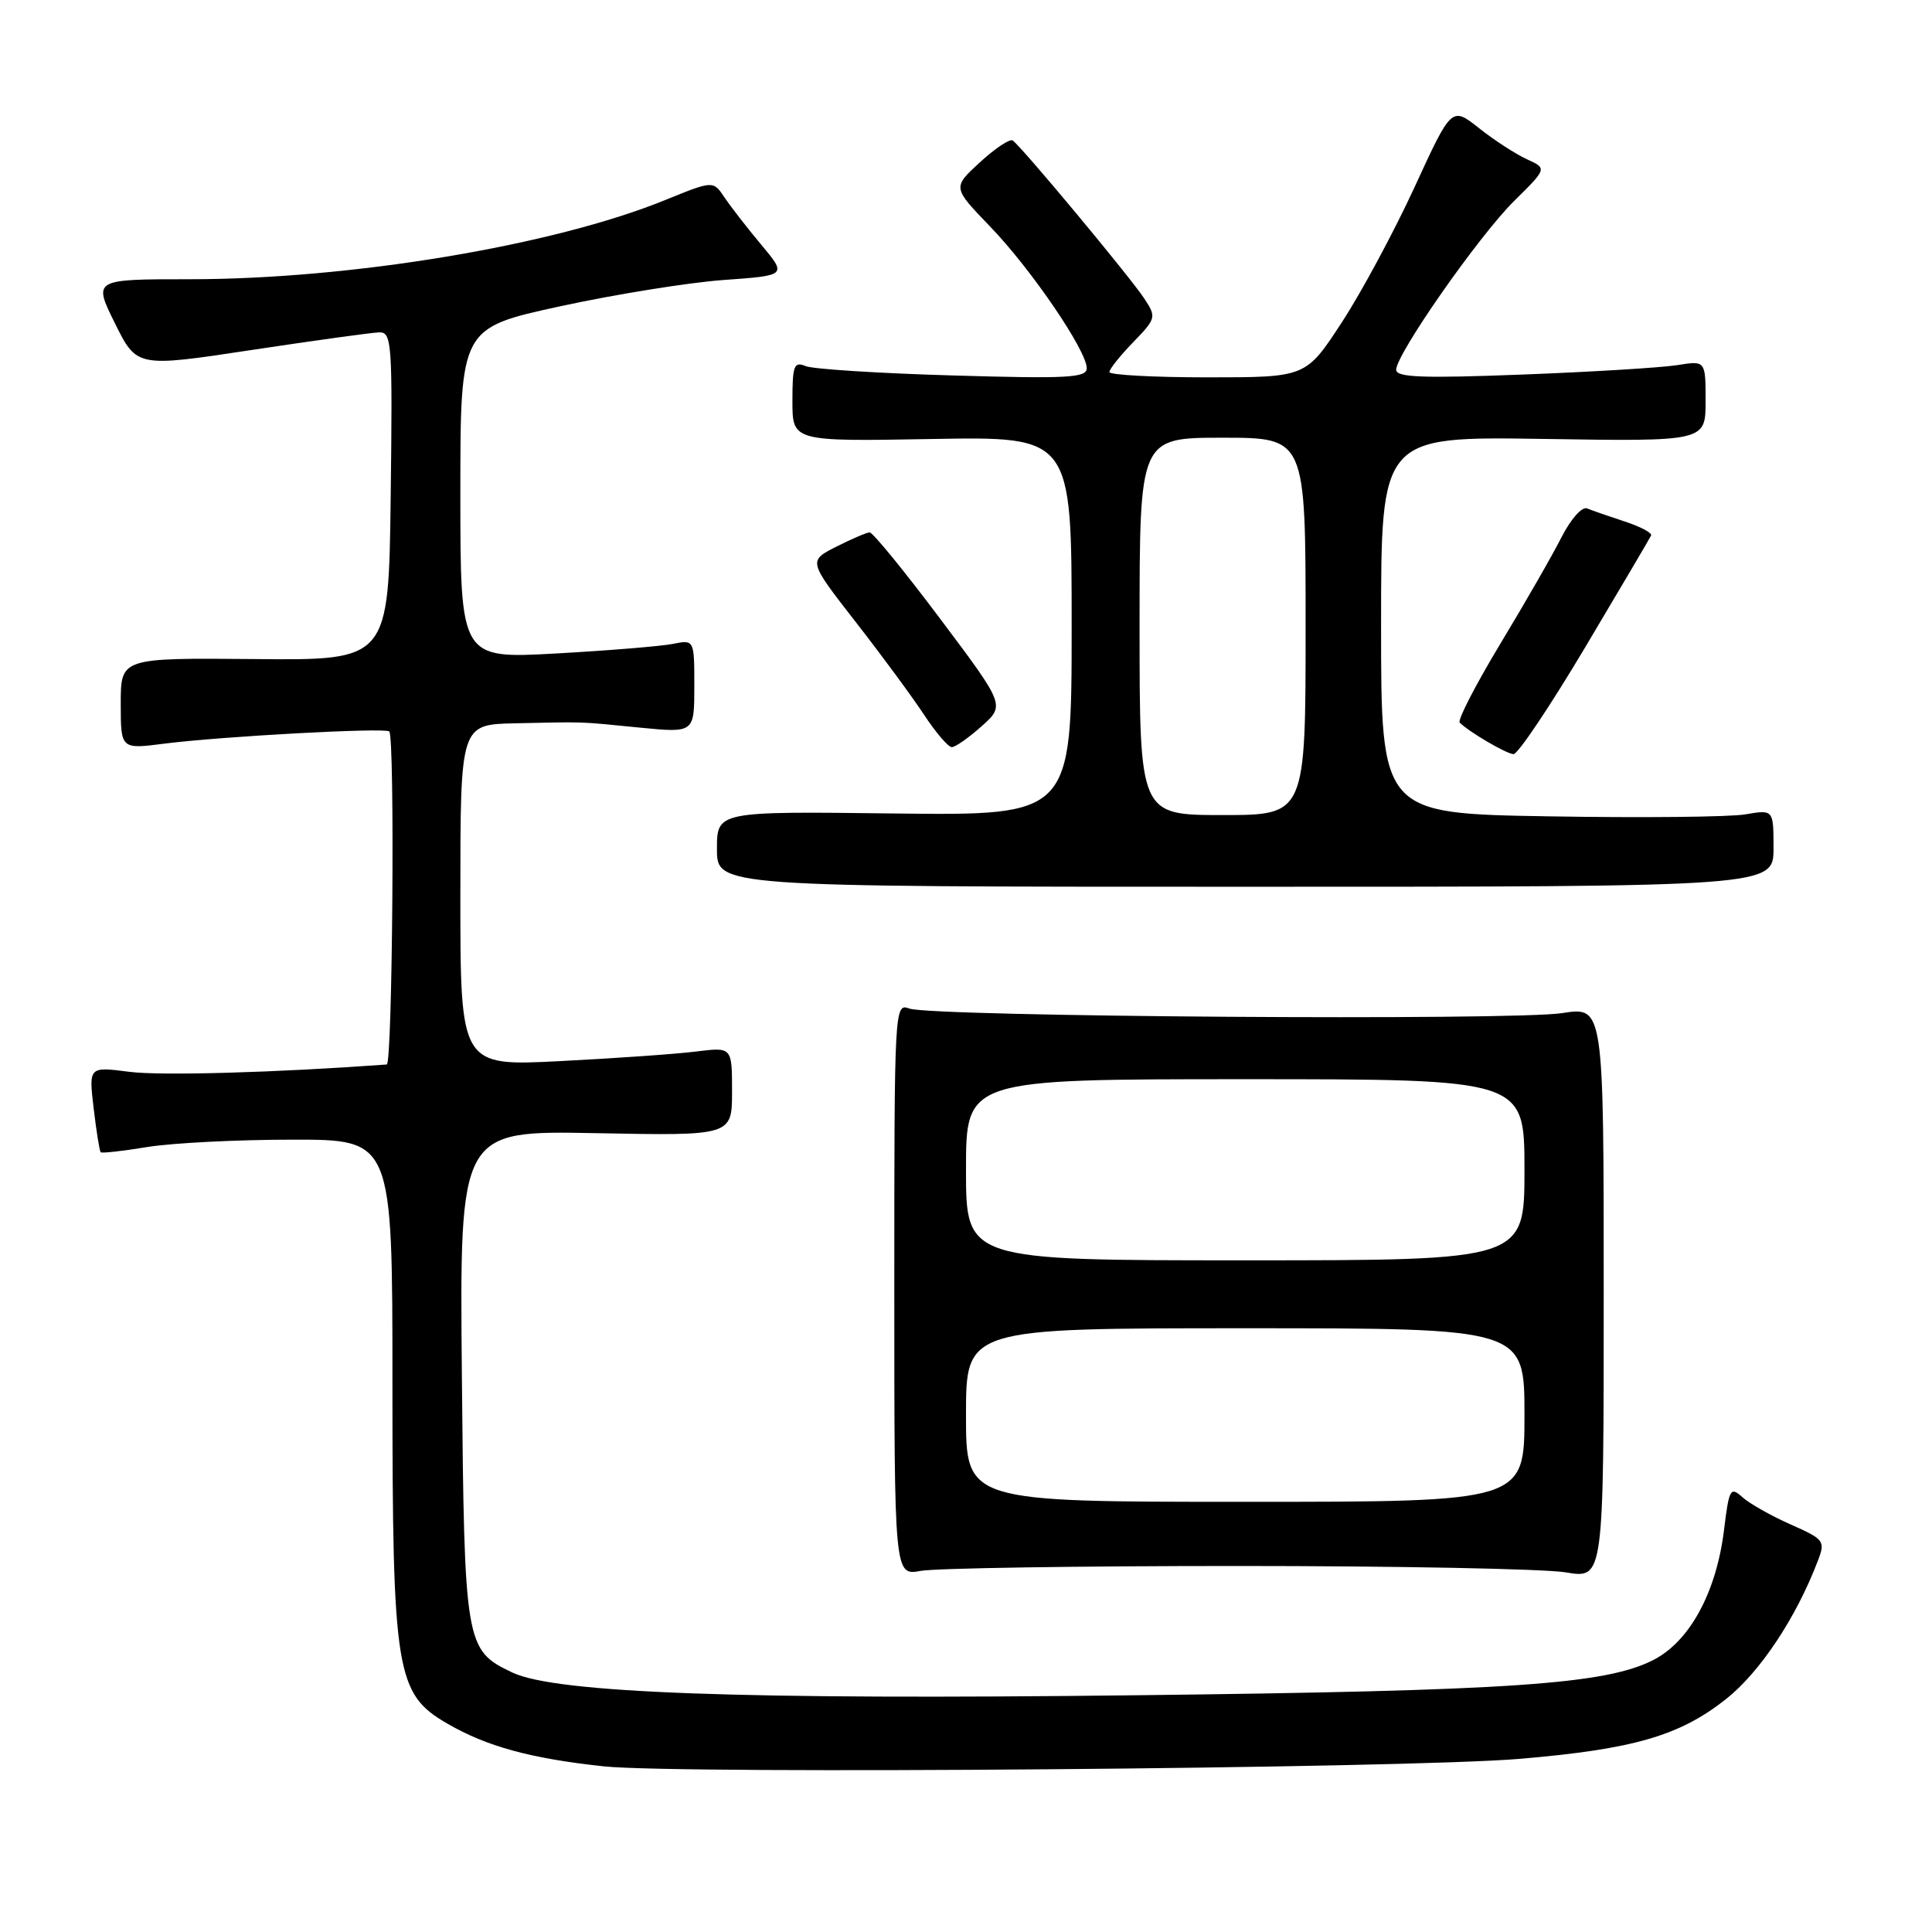 <?xml version="1.0" encoding="UTF-8" standalone="no"?>
<!DOCTYPE svg PUBLIC "-//W3C//DTD SVG 1.1//EN" "http://www.w3.org/Graphics/SVG/1.1/DTD/svg11.dtd" >
<svg xmlns="http://www.w3.org/2000/svg" xmlns:xlink="http://www.w3.org/1999/xlink" version="1.1" viewBox="0 0 256 256">
 <g >
 <path fill="currentColor"
d=" M 201.44 233.05 C 216.47 231.77 222.55 230.00 228.69 225.15 C 233.21 221.58 238.03 214.32 240.90 206.75 C 241.88 204.19 241.70 203.96 237.25 201.99 C 234.68 200.85 231.81 199.23 230.87 198.38 C 229.29 196.95 229.11 197.26 228.45 202.67 C 227.44 210.98 223.90 217.50 219.07 219.96 C 212.74 223.19 200.24 224.05 150.50 224.63 C 98.31 225.25 73.64 224.35 67.89 221.62 C 61.64 218.65 61.53 218.01 61.20 182.15 C 60.90 149.80 60.90 149.80 78.95 150.15 C 97.00 150.50 97.00 150.50 97.00 144.62 C 97.00 138.74 97.00 138.74 92.25 139.33 C 89.64 139.66 81.54 140.23 74.25 140.60 C 61.00 141.28 61.00 141.28 61.00 118.64 C 61.00 96.00 61.00 96.00 68.25 95.84 C 77.74 95.64 76.48 95.59 84.75 96.41 C 92.00 97.12 92.00 97.12 92.00 90.94 C 92.00 84.75 92.00 84.75 89.16 85.32 C 87.60 85.63 80.63 86.20 73.66 86.59 C 61.00 87.29 61.00 87.29 61.00 65.38 C 61.00 43.46 61.00 43.46 74.25 40.58 C 81.54 39.00 91.27 37.43 95.89 37.10 C 104.27 36.50 104.27 36.50 100.89 32.45 C 99.02 30.22 96.83 27.39 96.00 26.16 C 94.50 23.92 94.50 23.92 88.18 26.49 C 73.38 32.53 46.55 37.00 25.12 37.00 C 12.34 37.00 12.34 37.00 15.23 42.84 C 18.13 48.68 18.13 48.68 33.31 46.38 C 41.67 45.12 49.30 44.06 50.27 44.04 C 51.92 44.00 52.02 45.50 51.77 65.75 C 51.50 87.50 51.50 87.50 33.75 87.33 C 16.00 87.17 16.00 87.17 16.00 93.22 C 16.00 99.28 16.00 99.28 21.75 98.54 C 29.35 97.57 51.05 96.39 51.58 96.92 C 52.34 97.68 52.01 141.00 51.25 141.05 C 36.49 142.13 21.28 142.56 17.13 142.02 C 11.76 141.33 11.76 141.33 12.41 146.86 C 12.77 149.91 13.19 152.52 13.34 152.68 C 13.50 152.83 16.30 152.52 19.56 151.98 C 22.83 151.45 31.46 151.01 38.75 151.01 C 52.00 151.00 52.00 151.00 52.00 183.32 C 52.00 221.67 52.45 224.44 59.28 228.39 C 64.52 231.43 70.33 233.01 80.00 234.05 C 90.08 235.13 186.42 234.34 201.44 233.05 Z  M 164.00 207.50 C 185.18 207.50 204.75 207.88 207.50 208.35 C 212.50 209.19 212.50 209.19 212.50 171.29 C 212.50 133.38 212.50 133.38 207.01 134.24 C 200.54 135.26 123.42 134.72 120.50 133.64 C 118.52 132.91 118.50 133.32 118.50 170.85 C 118.50 208.79 118.50 208.79 122.00 208.15 C 123.92 207.79 142.82 207.50 164.00 207.50 Z  M 235.00 112.38 C 235.00 107.27 235.00 107.27 231.25 107.91 C 229.19 108.26 217.49 108.38 205.25 108.17 C 183.00 107.80 183.00 107.80 183.00 82.82 C 183.00 57.83 183.00 57.83 204.50 58.16 C 226.00 58.50 226.00 58.50 226.00 53.14 C 226.00 47.78 226.00 47.78 222.25 48.38 C 220.19 48.71 210.96 49.28 201.75 49.63 C 188.50 50.14 185.00 50.01 185.00 49.00 C 185.00 46.92 195.98 31.22 200.66 26.60 C 205.00 22.32 205.00 22.32 202.32 21.10 C 200.84 20.42 197.99 18.58 195.99 16.99 C 192.35 14.11 192.35 14.11 187.44 24.79 C 184.73 30.67 180.39 38.75 177.78 42.74 C 173.04 50.00 173.04 50.00 160.02 50.00 C 152.86 50.00 147.00 49.68 147.00 49.30 C 147.00 48.91 148.42 47.13 150.15 45.35 C 153.20 42.20 153.24 42.02 151.64 39.58 C 149.75 36.70 135.23 19.26 134.18 18.61 C 133.79 18.37 131.84 19.67 129.84 21.51 C 126.21 24.84 126.21 24.84 131.16 29.98 C 136.61 35.62 144.00 46.46 144.00 48.79 C 144.00 50.06 141.48 50.20 126.25 49.75 C 116.49 49.47 107.71 48.91 106.75 48.51 C 105.21 47.87 105.00 48.43 105.00 53.14 C 105.00 58.50 105.00 58.50 123.50 58.17 C 142.00 57.84 142.00 57.84 142.00 82.96 C 142.00 108.07 142.00 108.07 118.50 107.79 C 95.00 107.50 95.00 107.50 95.00 112.50 C 95.00 117.50 95.00 117.50 165.00 117.50 C 235.00 117.50 235.00 117.50 235.00 112.38 Z  M 210.04 85.78 C 214.69 77.96 218.63 71.29 218.78 70.95 C 218.93 70.61 217.36 69.78 215.28 69.10 C 213.20 68.42 210.96 67.64 210.30 67.37 C 209.63 67.09 208.16 68.74 206.91 71.18 C 205.71 73.56 202.05 79.93 198.78 85.34 C 195.52 90.75 193.10 95.44 193.42 95.75 C 194.64 96.98 199.56 99.86 200.54 99.93 C 201.11 99.97 205.38 93.60 210.04 85.78 Z  M 130.07 96.23 C 133.18 93.45 133.18 93.45 124.57 81.98 C 119.83 75.66 115.63 70.52 115.23 70.54 C 114.83 70.56 112.83 71.42 110.79 72.45 C 107.09 74.33 107.09 74.33 113.38 82.41 C 116.85 86.86 120.93 92.41 122.47 94.75 C 124.01 97.09 125.65 99.00 126.12 99.00 C 126.59 99.00 128.37 97.75 130.07 96.23 Z  M 128.00 187.50 C 128.00 176.00 128.00 176.00 165.00 176.00 C 202.00 176.00 202.00 176.00 202.00 187.50 C 202.00 199.00 202.00 199.00 165.00 199.00 C 128.00 199.00 128.00 199.00 128.00 187.50 Z  M 128.00 155.00 C 128.00 143.00 128.00 143.00 165.00 143.00 C 202.00 143.00 202.00 143.00 202.00 155.00 C 202.00 167.00 202.00 167.00 165.00 167.00 C 128.00 167.00 128.00 167.00 128.00 155.00 Z  M 151.00 83.00 C 151.00 58.00 151.00 58.00 162.00 58.00 C 173.00 58.00 173.00 58.00 173.00 83.00 C 173.00 108.00 173.00 108.00 162.00 108.00 C 151.00 108.00 151.00 108.00 151.00 83.00 Z "/>
</g>
</svg>